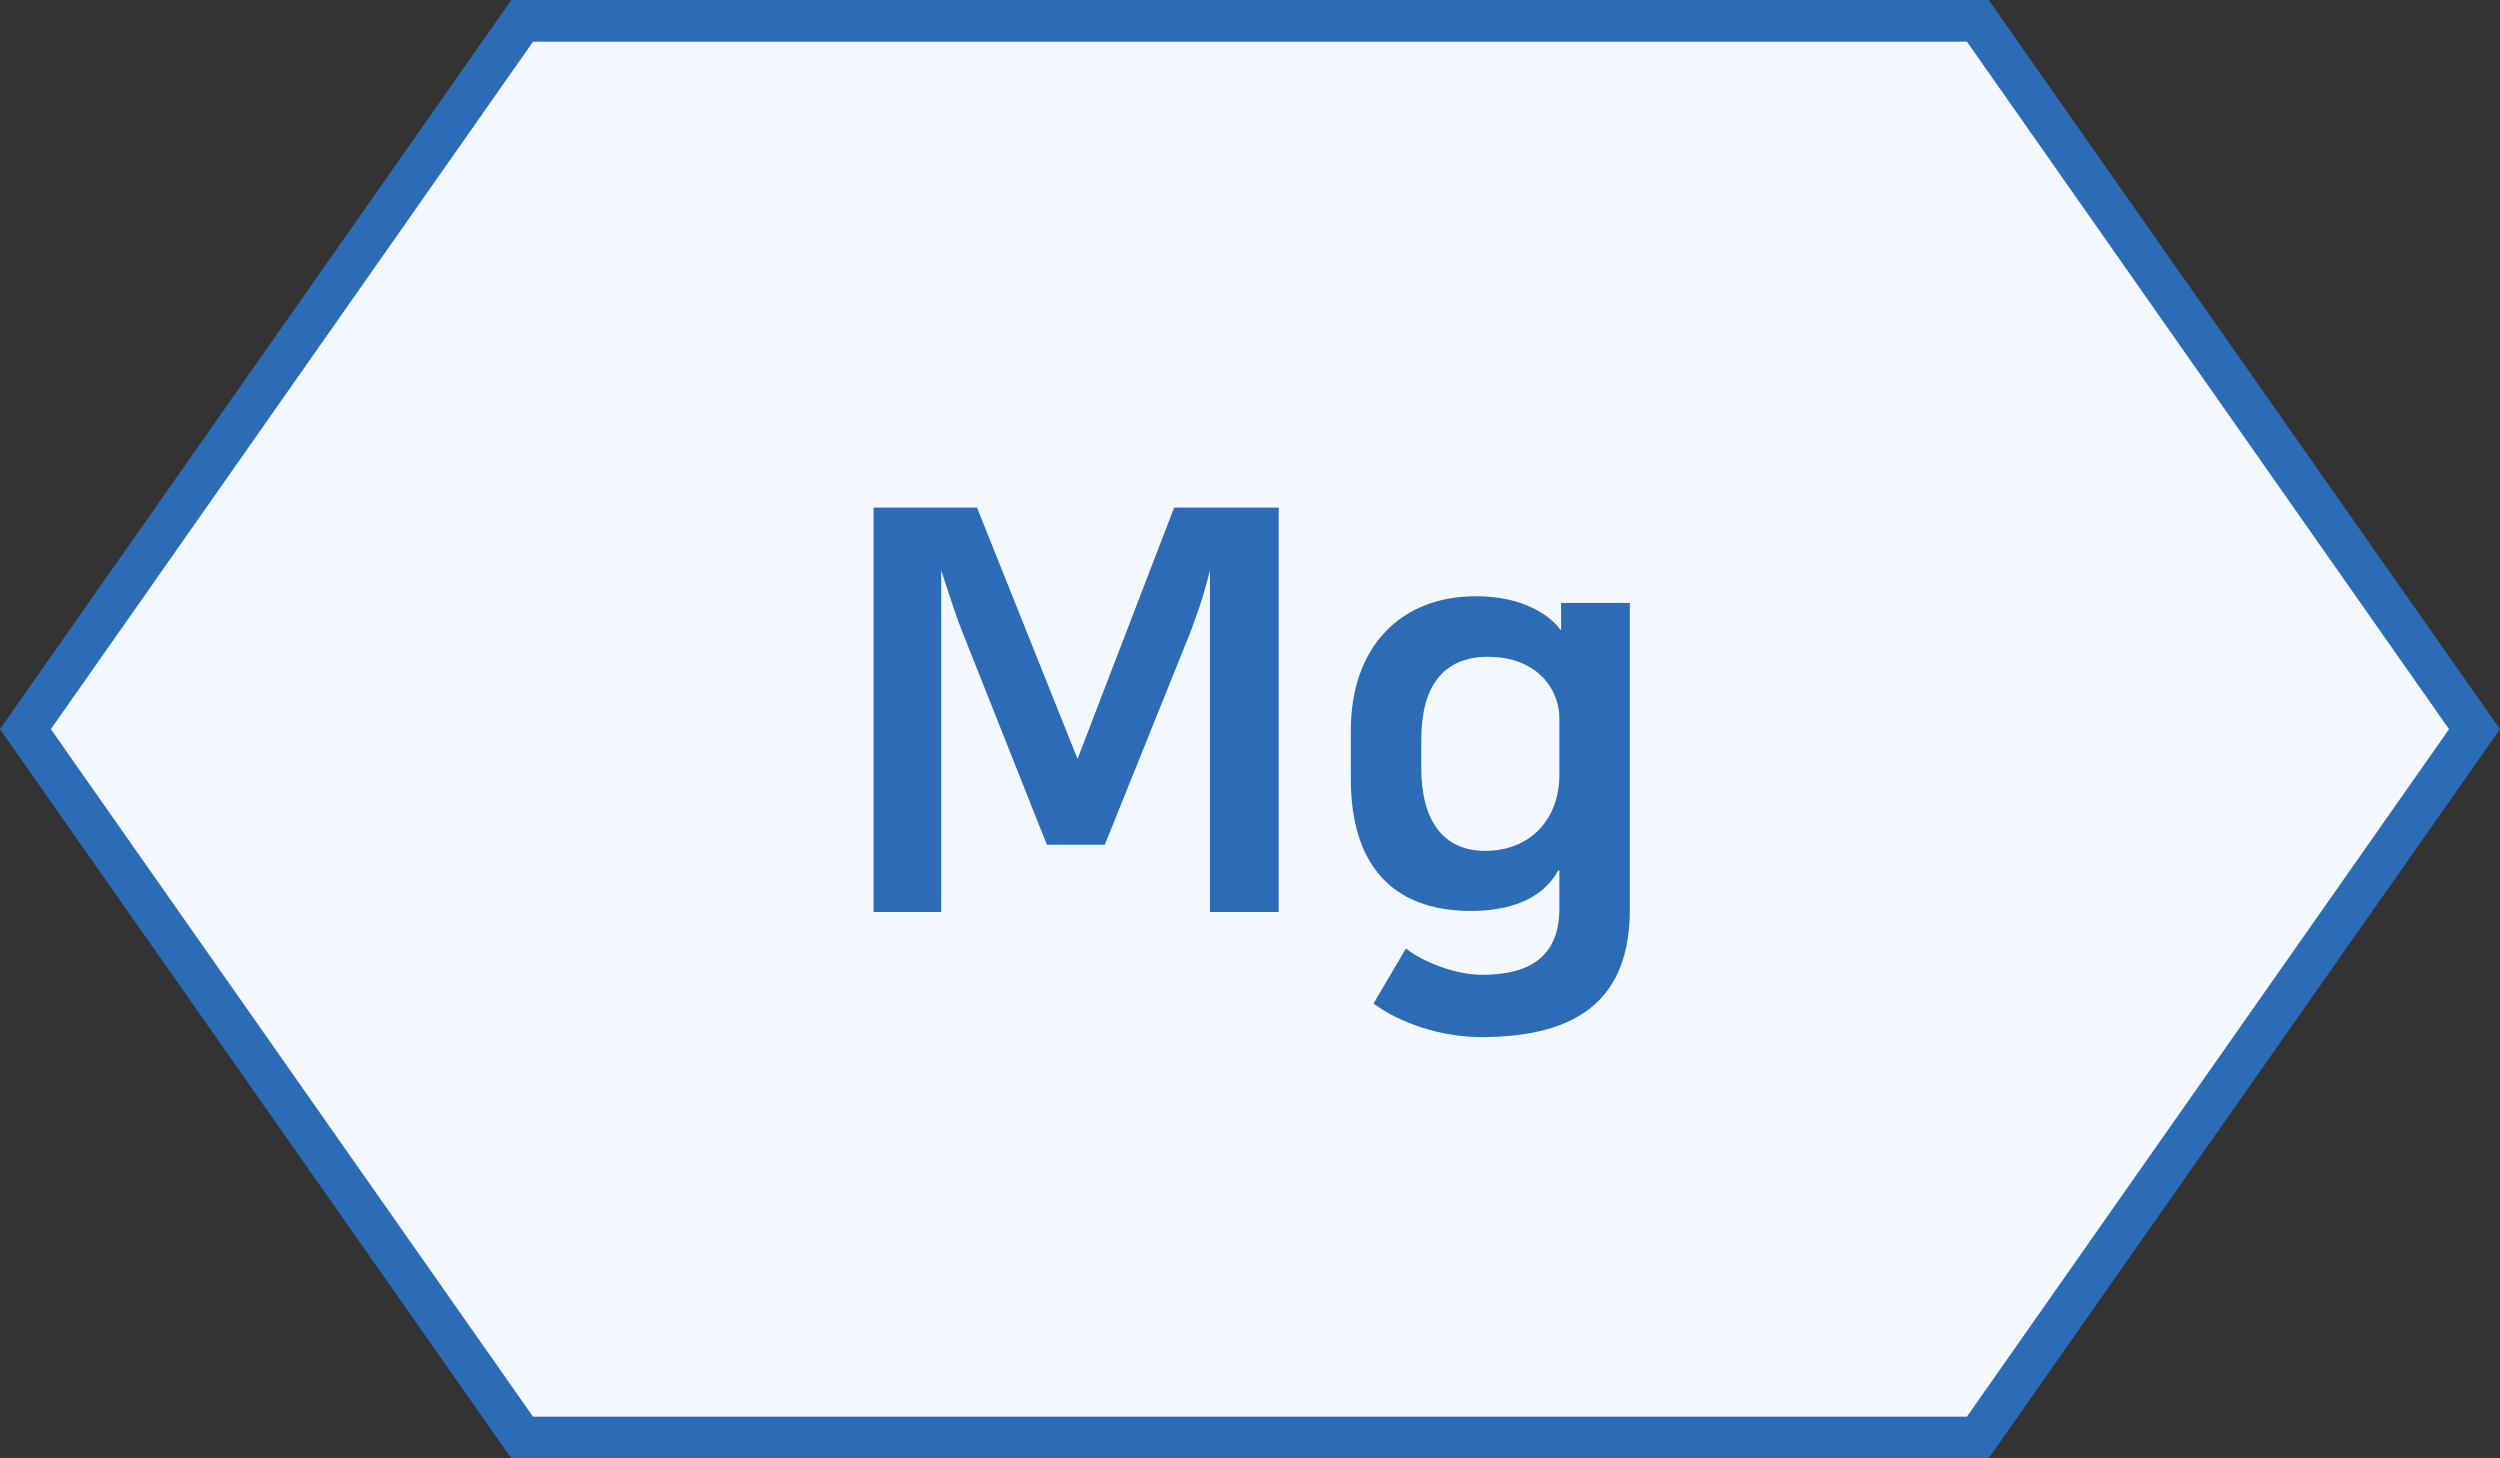<svg xmlns="http://www.w3.org/2000/svg" width="60" height="35" viewBox="0 0 60 35">
    <rect x="0" y="0" width="60" height="35" fill="#333333" stroke="none"/>
    <g fill="none" fill-rule="evenodd">
        <path fill="#F3F7FE" stroke="#2C6CB7" d="M47.467.5H12.533L.61 17.5l11.922 17h34.934l11.922-17L47.467.5z"/>
        <path fill="#2C6CB7" fill-rule="nonzero" d="M22.589 21.888V13.69c.231.7.368 1.131.504 1.468l2.032 5.115h1.39l2.06-5.115c.123-.35.26-.66.464-1.468v8.198h1.65v-9.705h-2.51l-2.318 6.03-2.413-6.03h-2.482v9.705h1.623zm12.954 3.002c2.455 0 3.573-1.01 3.573-3.069v-7.35h-1.65v.646h-.014c-.232-.323-.859-.807-2.032-.807-1.813 0-3 1.225-3 3.217v1.171c0 2.006.955 3.164 2.878 3.164.9 0 1.704-.256 2.1-.97h.027v.916c0 1.09-.64 1.588-1.855 1.588-.709 0-1.527-.377-1.827-.633l-.777 1.32c.614.47 1.636.807 2.577.807zm.096-4.469c-.996 0-1.528-.727-1.528-1.979v-.7c0-1.238.505-1.979 1.596-1.979 1.186 0 1.718.781 1.718 1.468v1.373c0 1.01-.655 1.817-1.786 1.817z"/>
    </g>
</svg>
